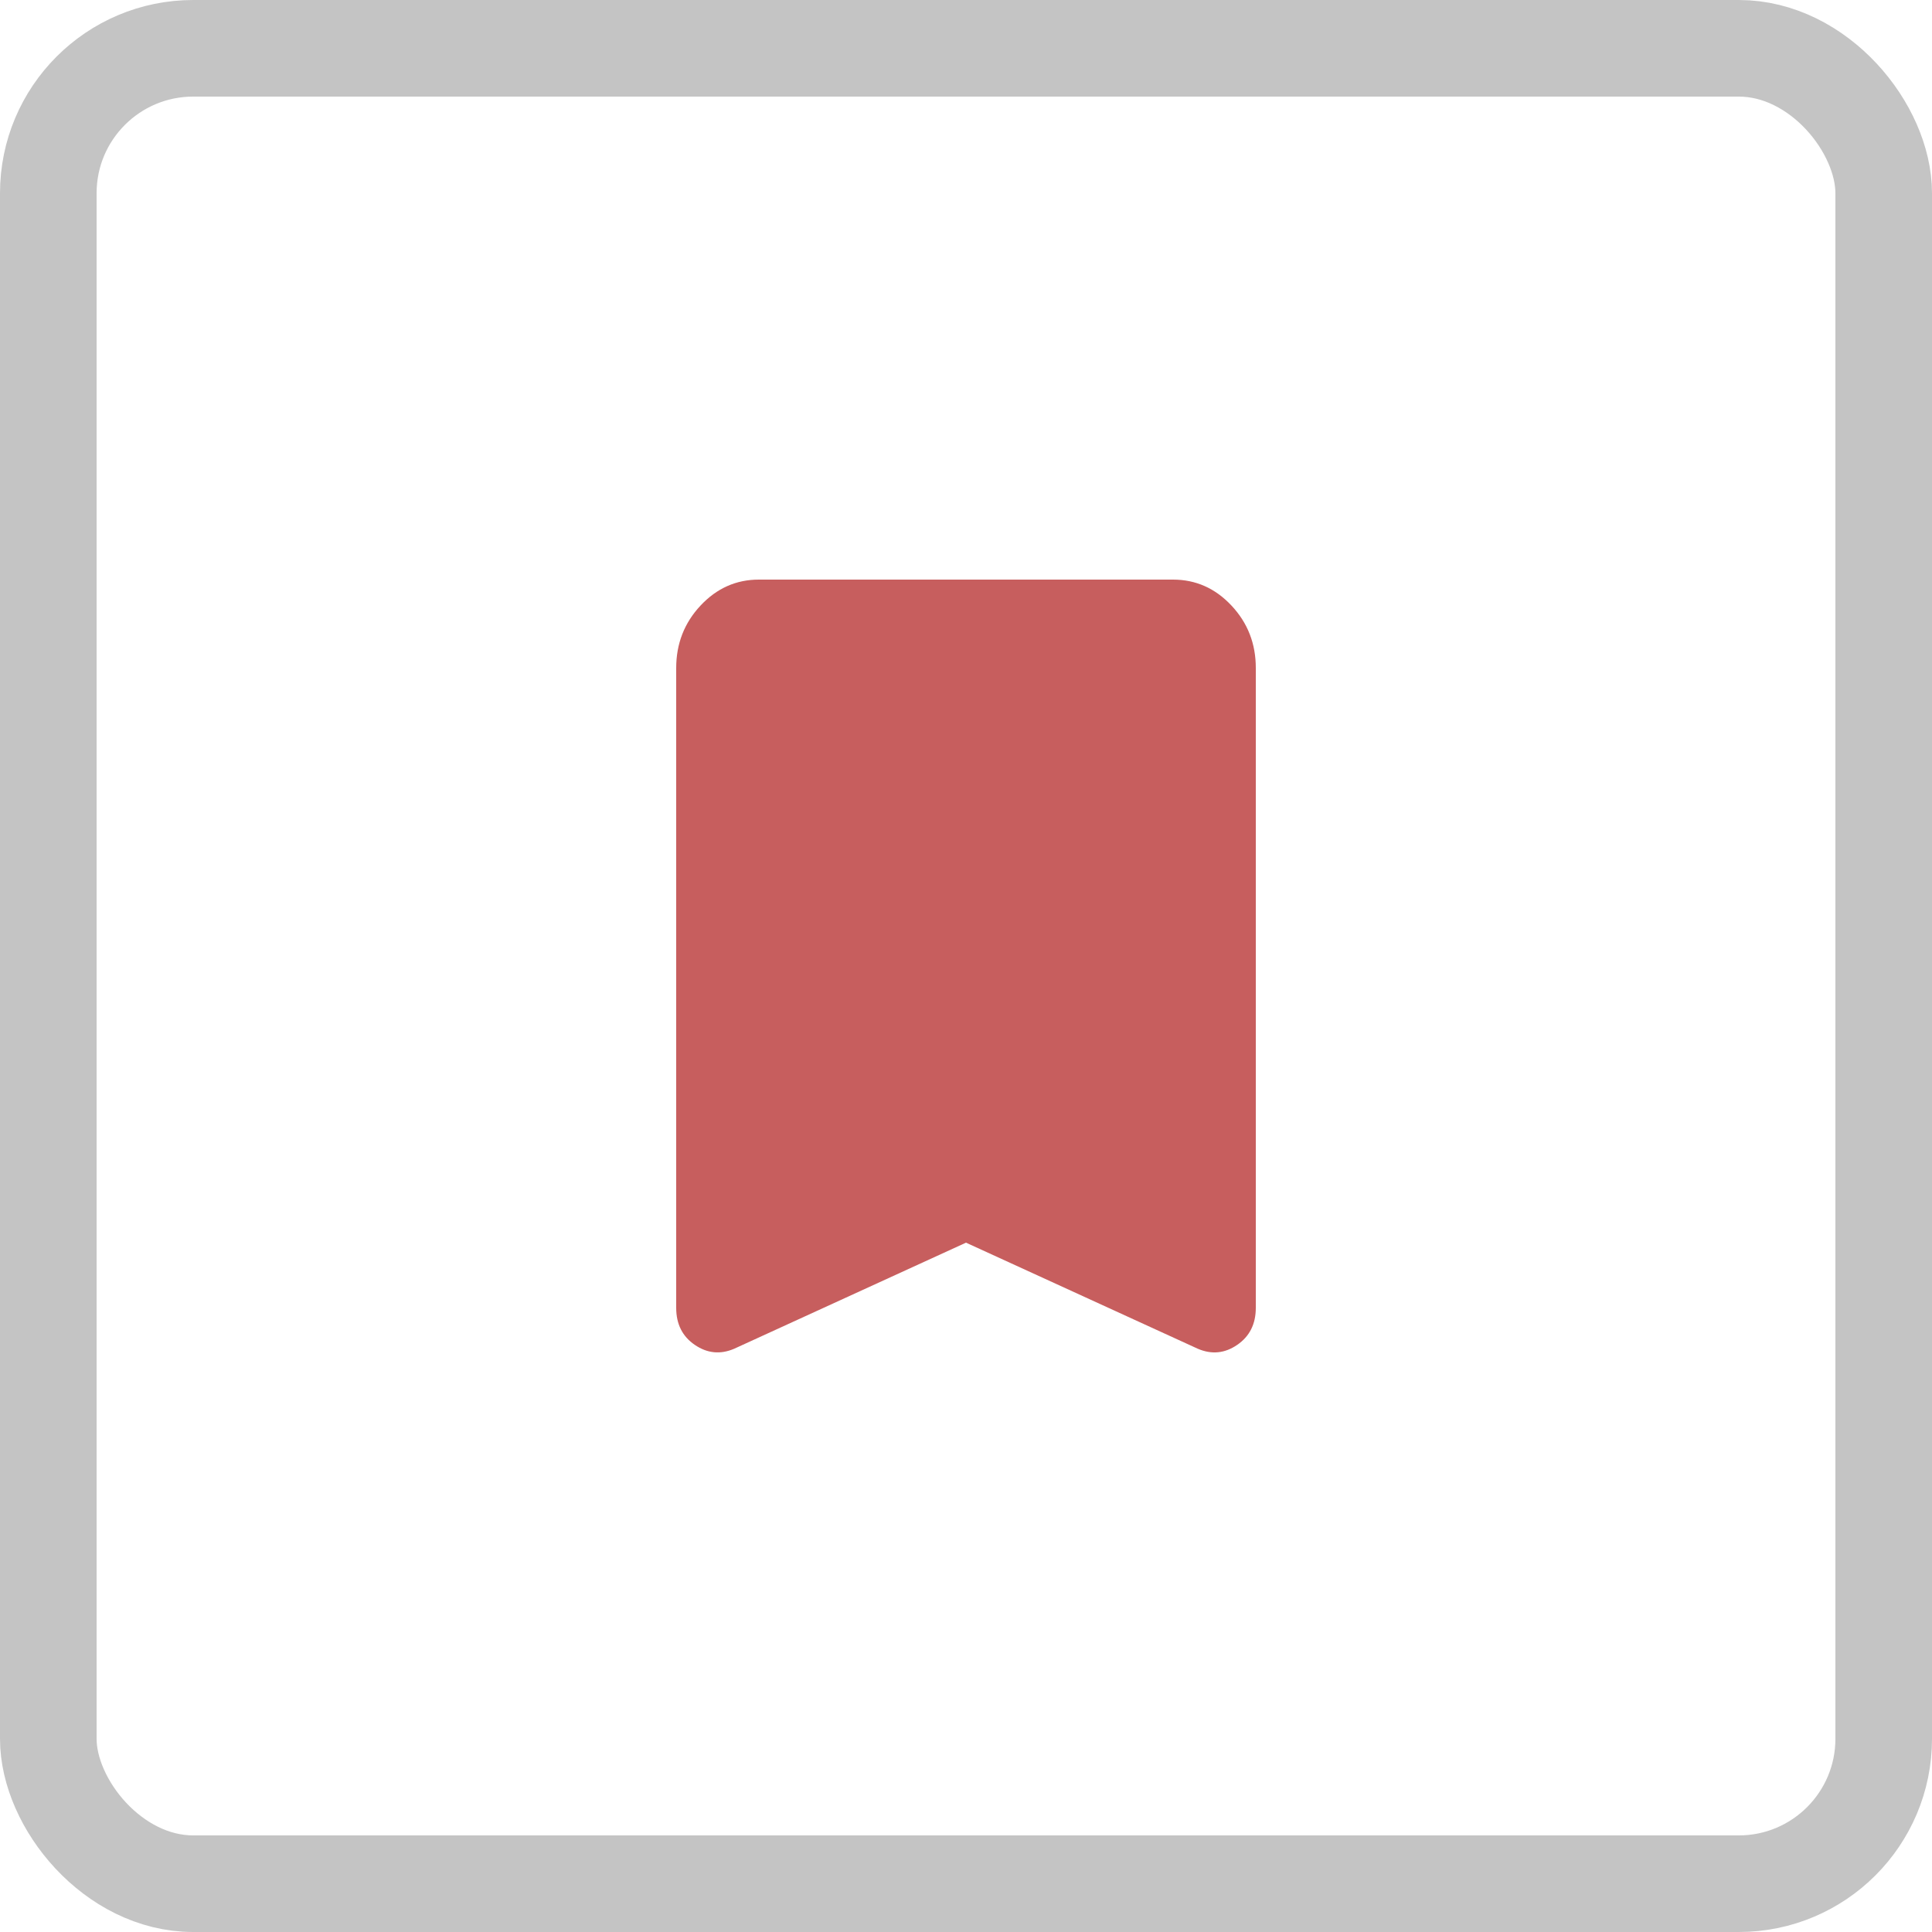 <svg width="60" height="60" viewBox="0 0 60 60" fill="none" xmlns="http://www.w3.org/2000/svg">
<rect x="1.5" y="1.5" width="57" height="57" rx="4.5" stroke="#C4C4C4" stroke-width="3"/>
<g clip-path="url(#clip0_1_4121)">
<path d="M22.8 41.887C22.371 42.07 21.964 42.03 21.579 41.767C21.193 41.505 21 41.121 21 40.617V20.746C21 19.991 21.252 19.344 21.756 18.806C22.26 18.268 22.865 17.999 23.571 18H36.429C37.136 18 37.741 18.269 38.245 18.807C38.749 19.345 39.001 19.991 39 20.746V40.617C39 41.12 38.807 41.504 38.421 41.767C38.036 42.031 37.629 42.071 37.2 41.887L30 38.592L22.8 41.887Z" fill="#C75E5E"/>
</g>
<defs>
<clipPath id="clip0_1_4121">
<rect width="18" height="24" fill="white" transform="translate(21 18)"/>
</clipPath>
</defs>
</svg>
